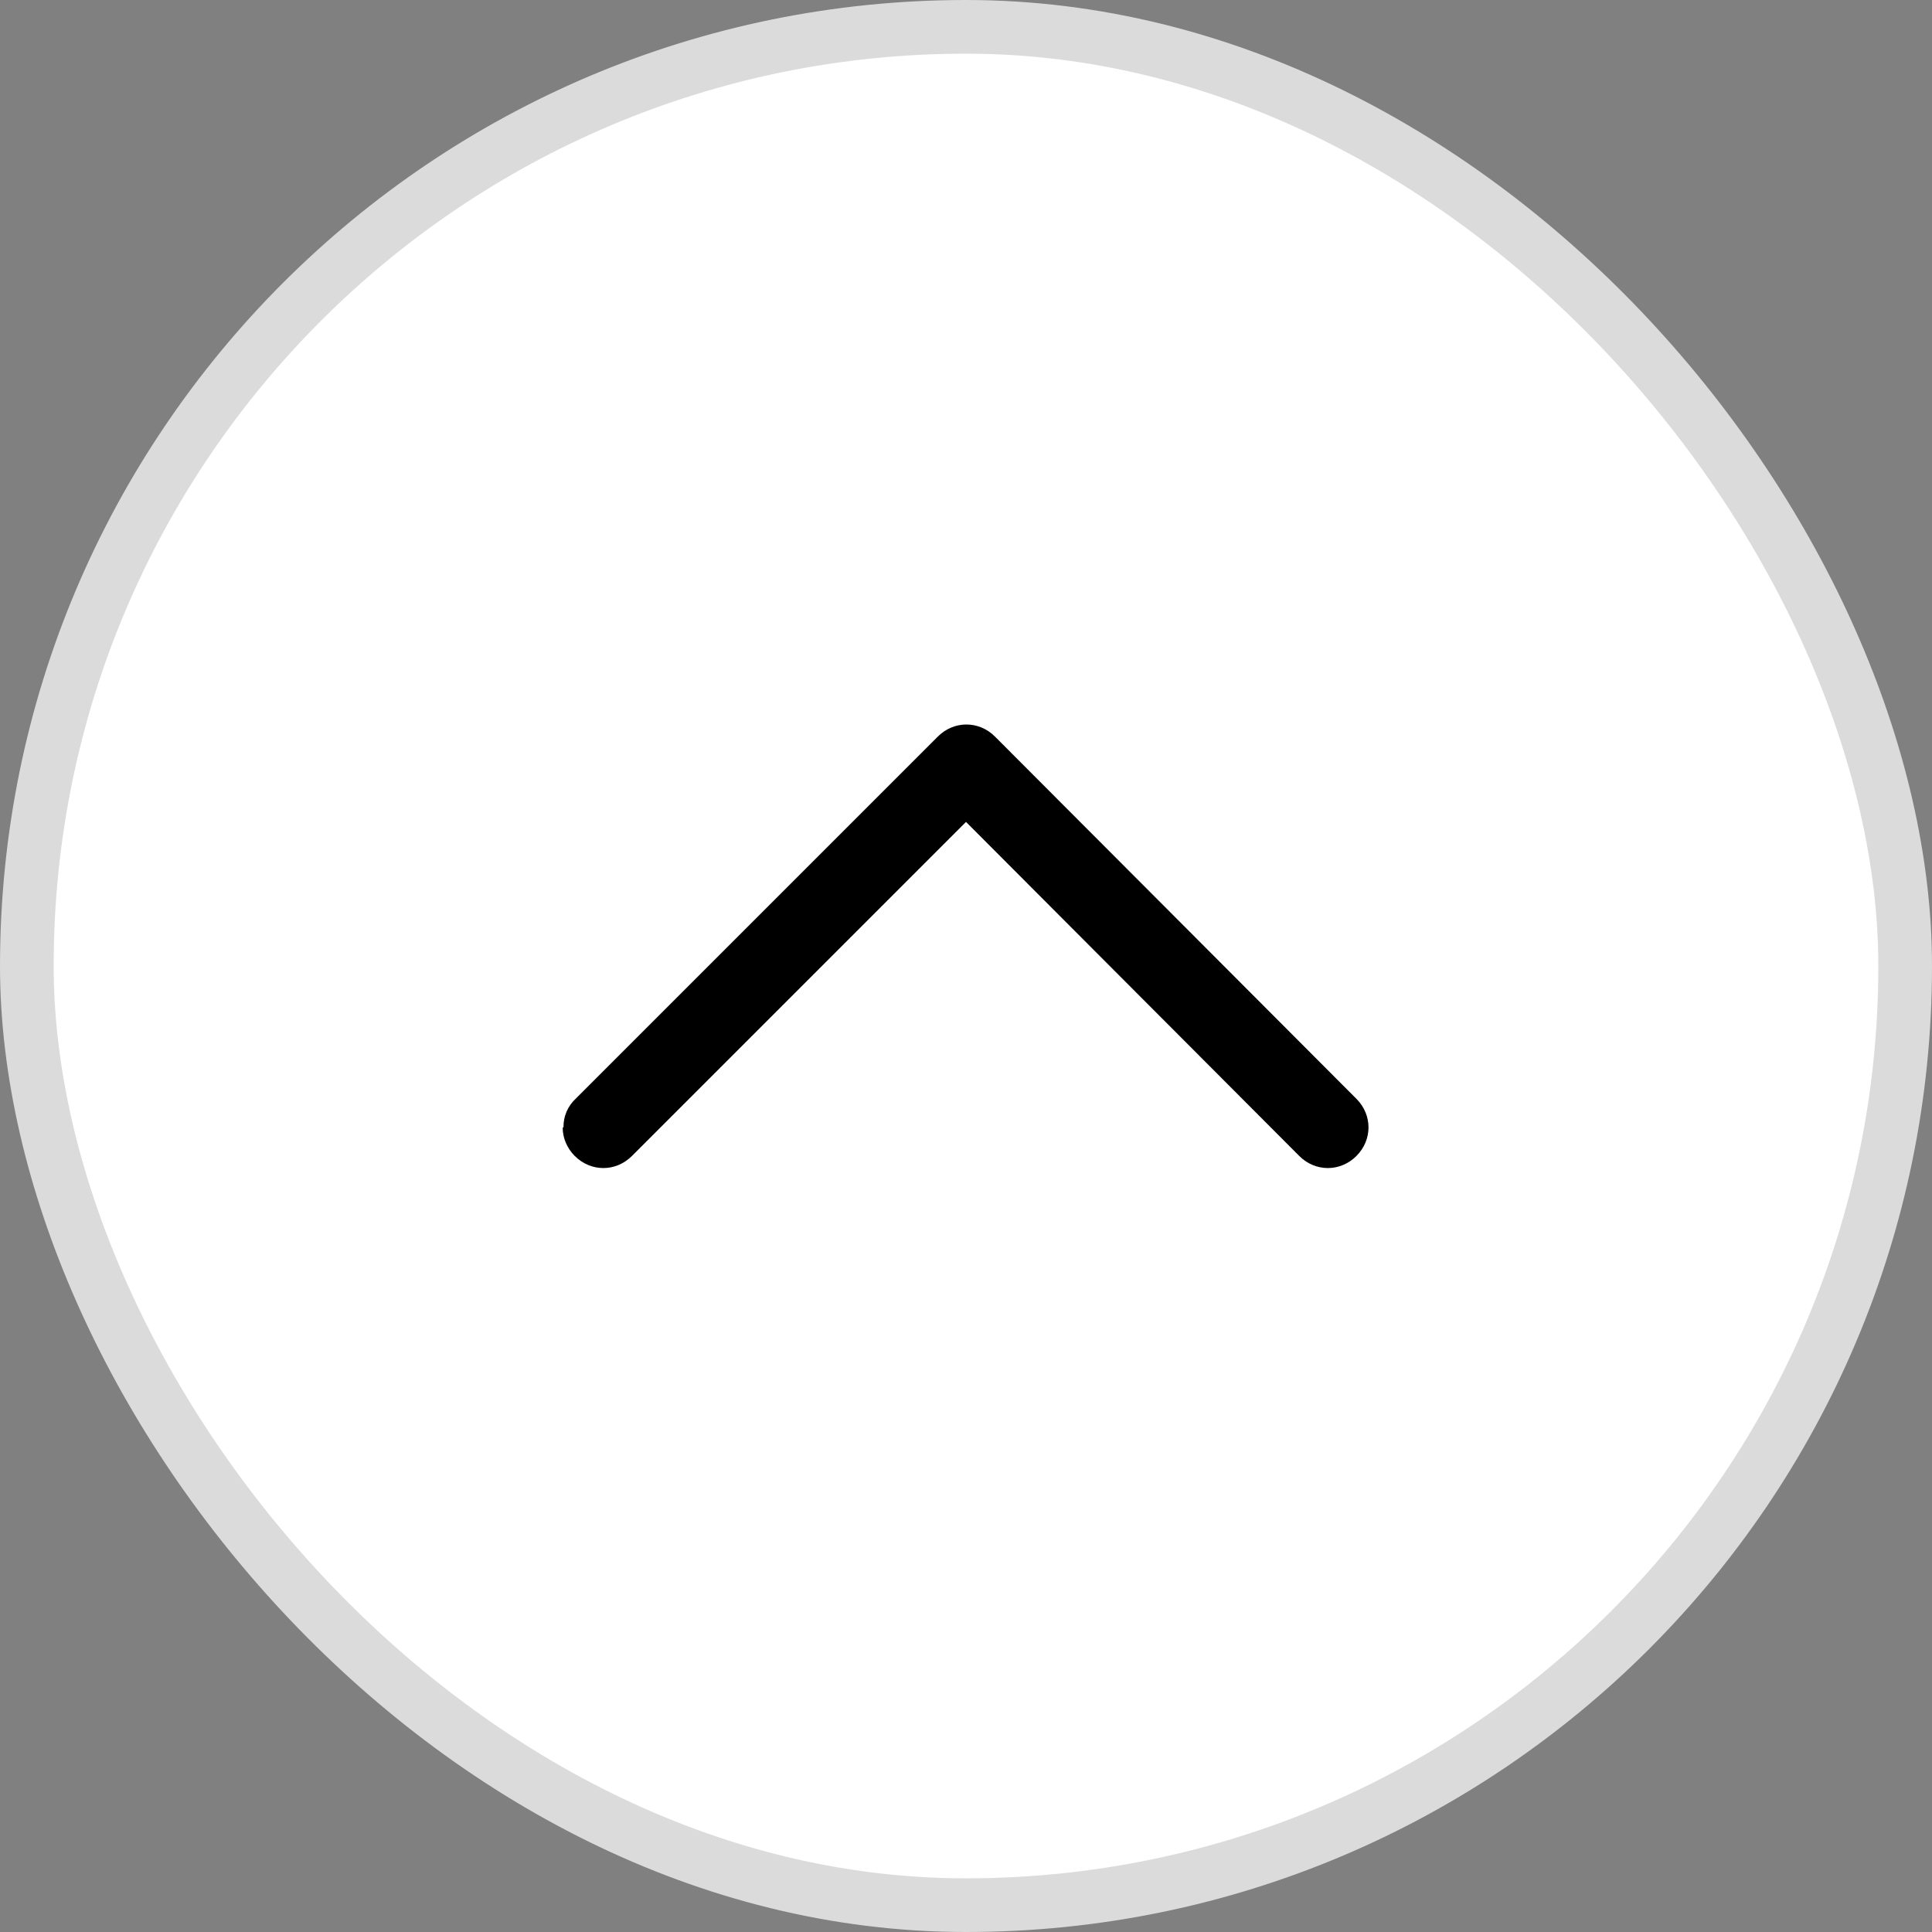 <svg width="36" height="36" viewBox="0 0 36 36" fill="none" xmlns="http://www.w3.org/2000/svg">
<rect x="0" y="0" width="36" height="36" fill="#808080" stroke="none"/>
<rect x="0.5" y="0.5" width="35" height="35" rx="17.5" fill="white"/>
<rect x="0.5" y="0.5" width="35" height="35" rx="17.5" stroke="#DBDBDB"/>
<path d="M10.5 21C10.499 20.902 10.518 20.804 10.557 20.714C10.596 20.623 10.653 20.542 10.725 20.475L17.475 13.725C17.775 13.425 18.24 13.425 18.54 13.725L25.275 20.475C25.575 20.775 25.575 21.24 25.275 21.54C24.975 21.84 24.51 21.84 24.21 21.54L18 15.315L11.775 21.54C11.475 21.84 11.01 21.84 10.71 21.54C10.56 21.39 10.485 21.195 10.485 21.015L10.5 21Z" fill="black"/>
</svg>
